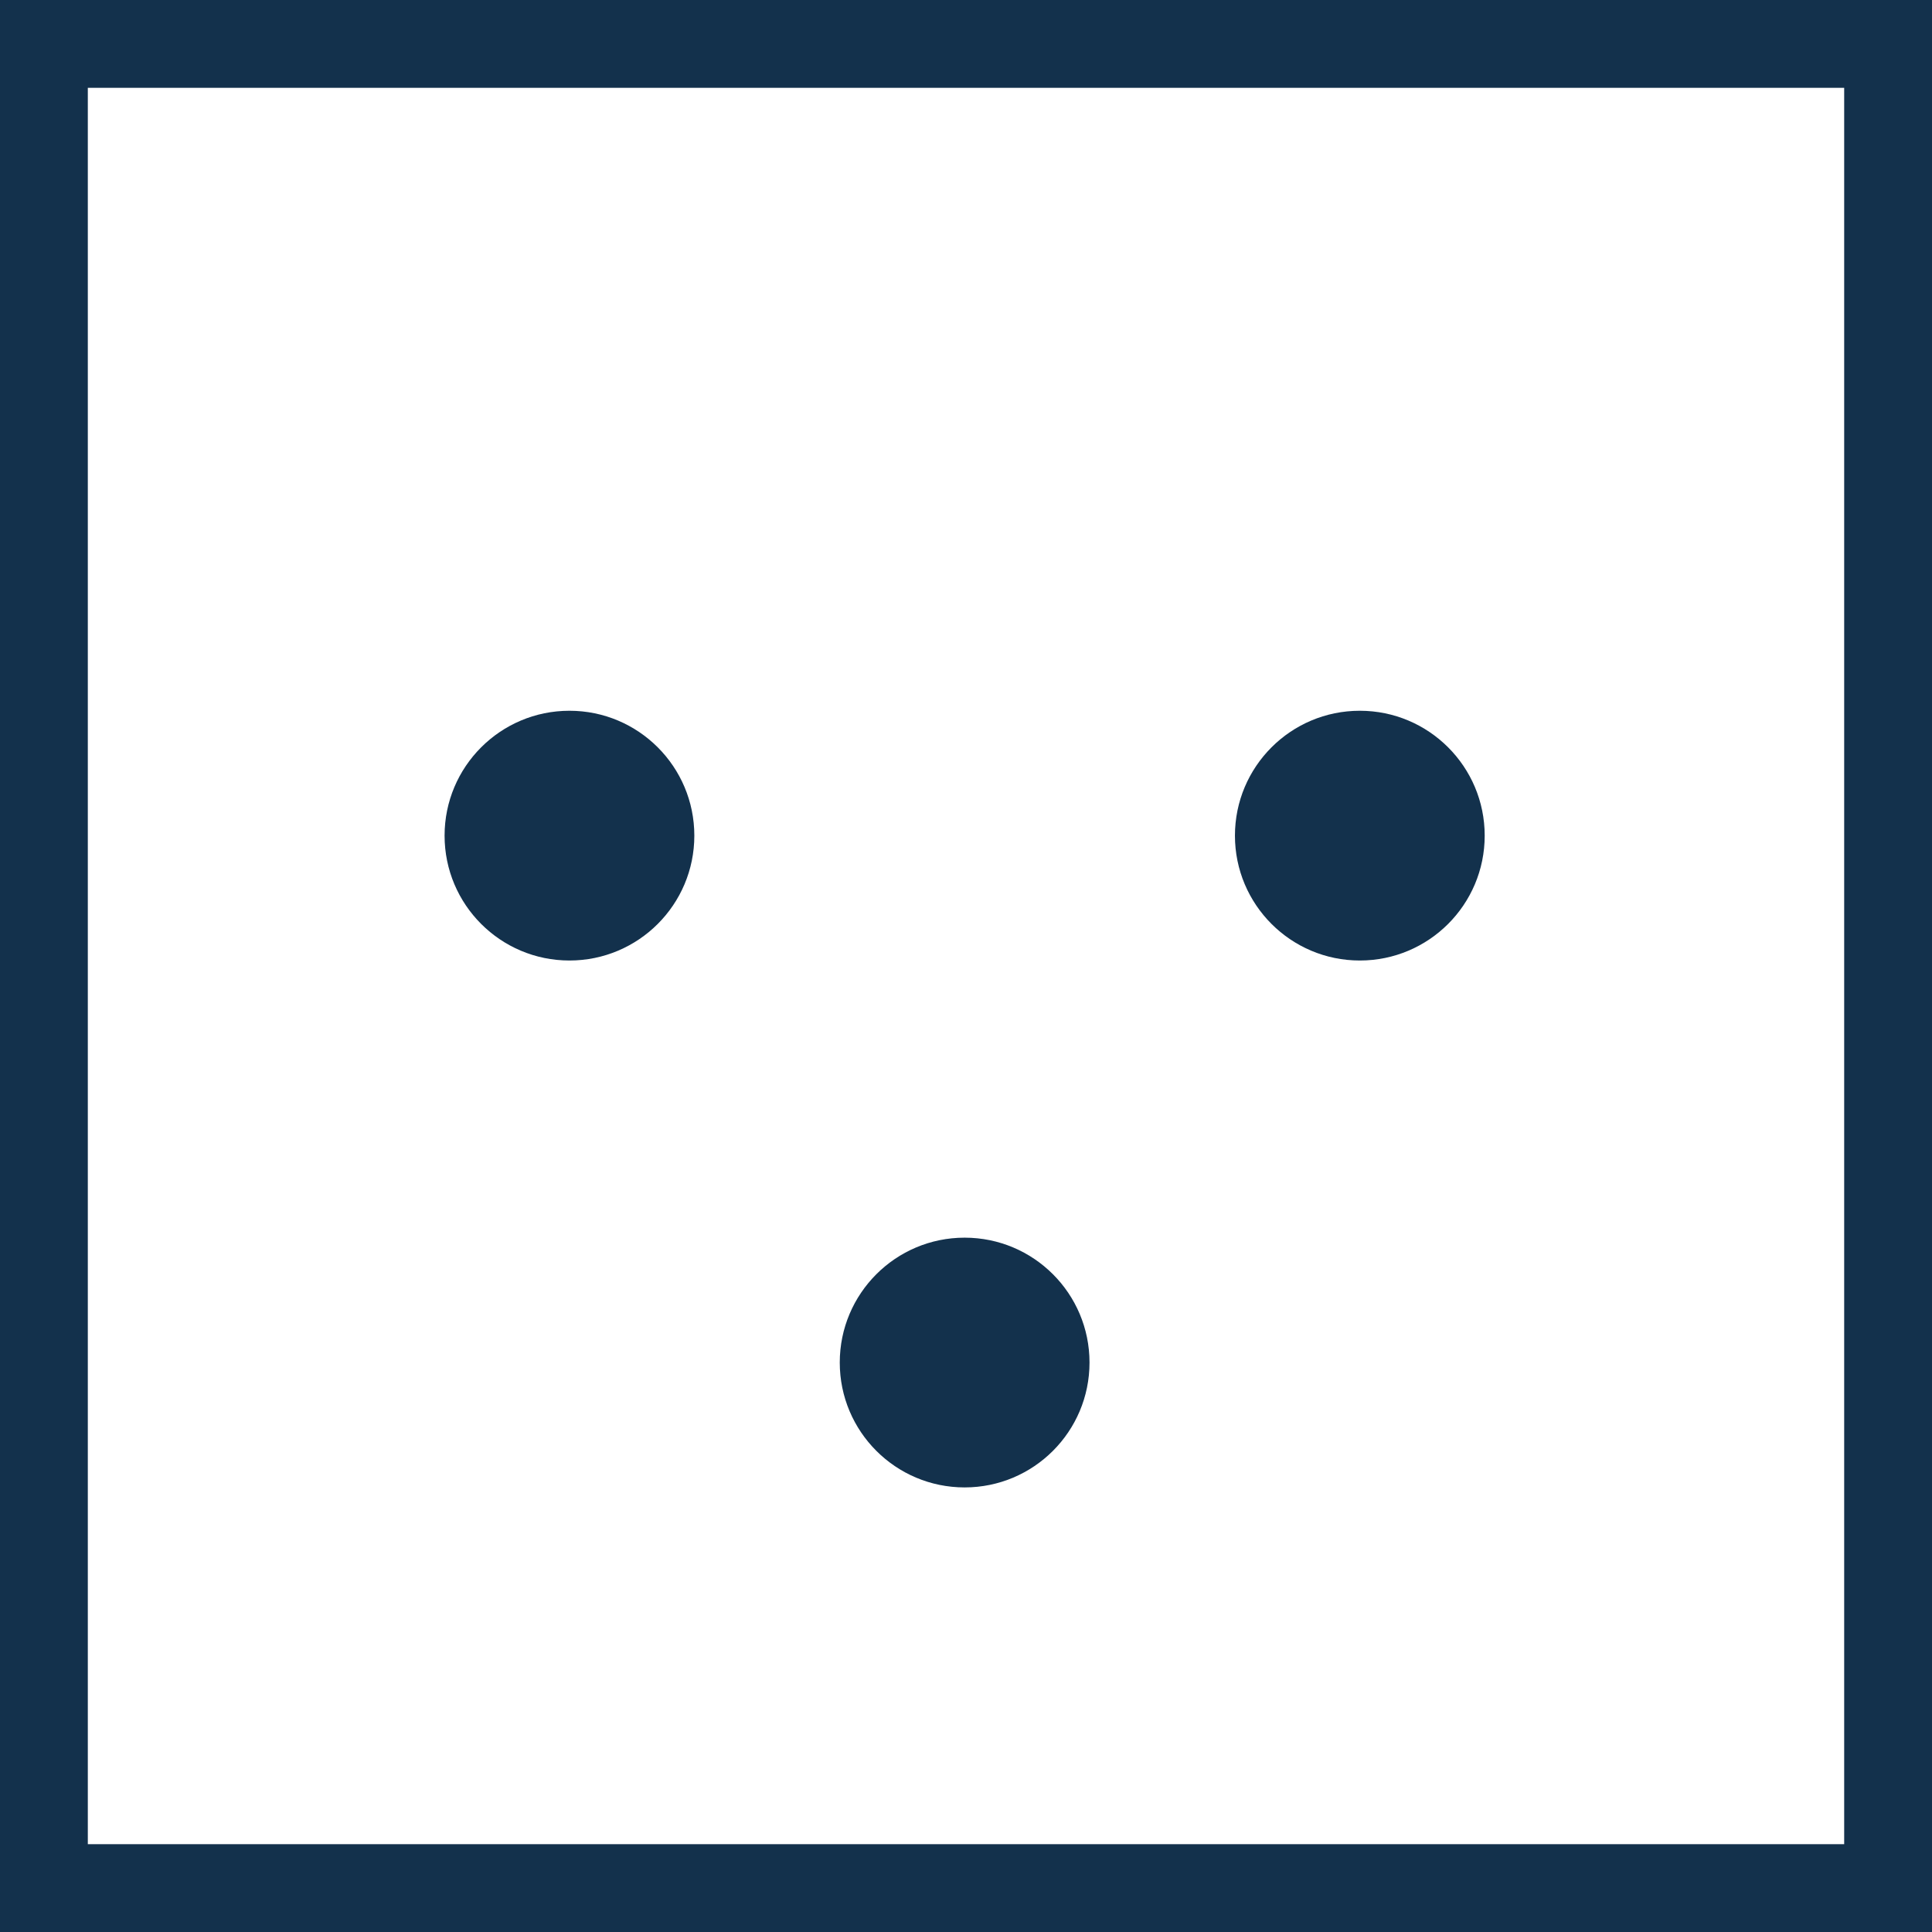 <?xml version="1.0" encoding="utf-8"?>
<!-- Generator: Adobe Illustrator 16.0.0, SVG Export Plug-In . SVG Version: 6.00 Build 0)  -->
<!DOCTYPE svg PUBLIC "-//W3C//DTD SVG 1.1 Tiny//EN" "http://www.w3.org/Graphics/SVG/1.1/DTD/svg11-tiny.dtd">
<svg version="1.1" baseProfile="tiny" id="Layer_1" xmlns="http://www.w3.org/2000/svg" xmlns:xlink="http://www.w3.org/1999/xlink"
	 x="0px" y="0px" width="44px" height="44px" viewBox="0 0 44 44" xml:space="preserve">
<rect x="0" y="0" width="44" height="44" fill="#808080" stroke="none"/>
<rect x="1" y="1" fill="#FFFFFF" stroke="#13314C" stroke-width="2" stroke-miterlimit="10" width="42" height="42"/>
<circle fill="#13314C" cx="30.969" cy="19.031" r="2.844"/>
<circle fill="#13314C" cx="12.969" cy="19.031" r="2.844"/>
<circle fill="#13314C" cx="21.969" cy="31.031" r="2.844"/>
</svg>
